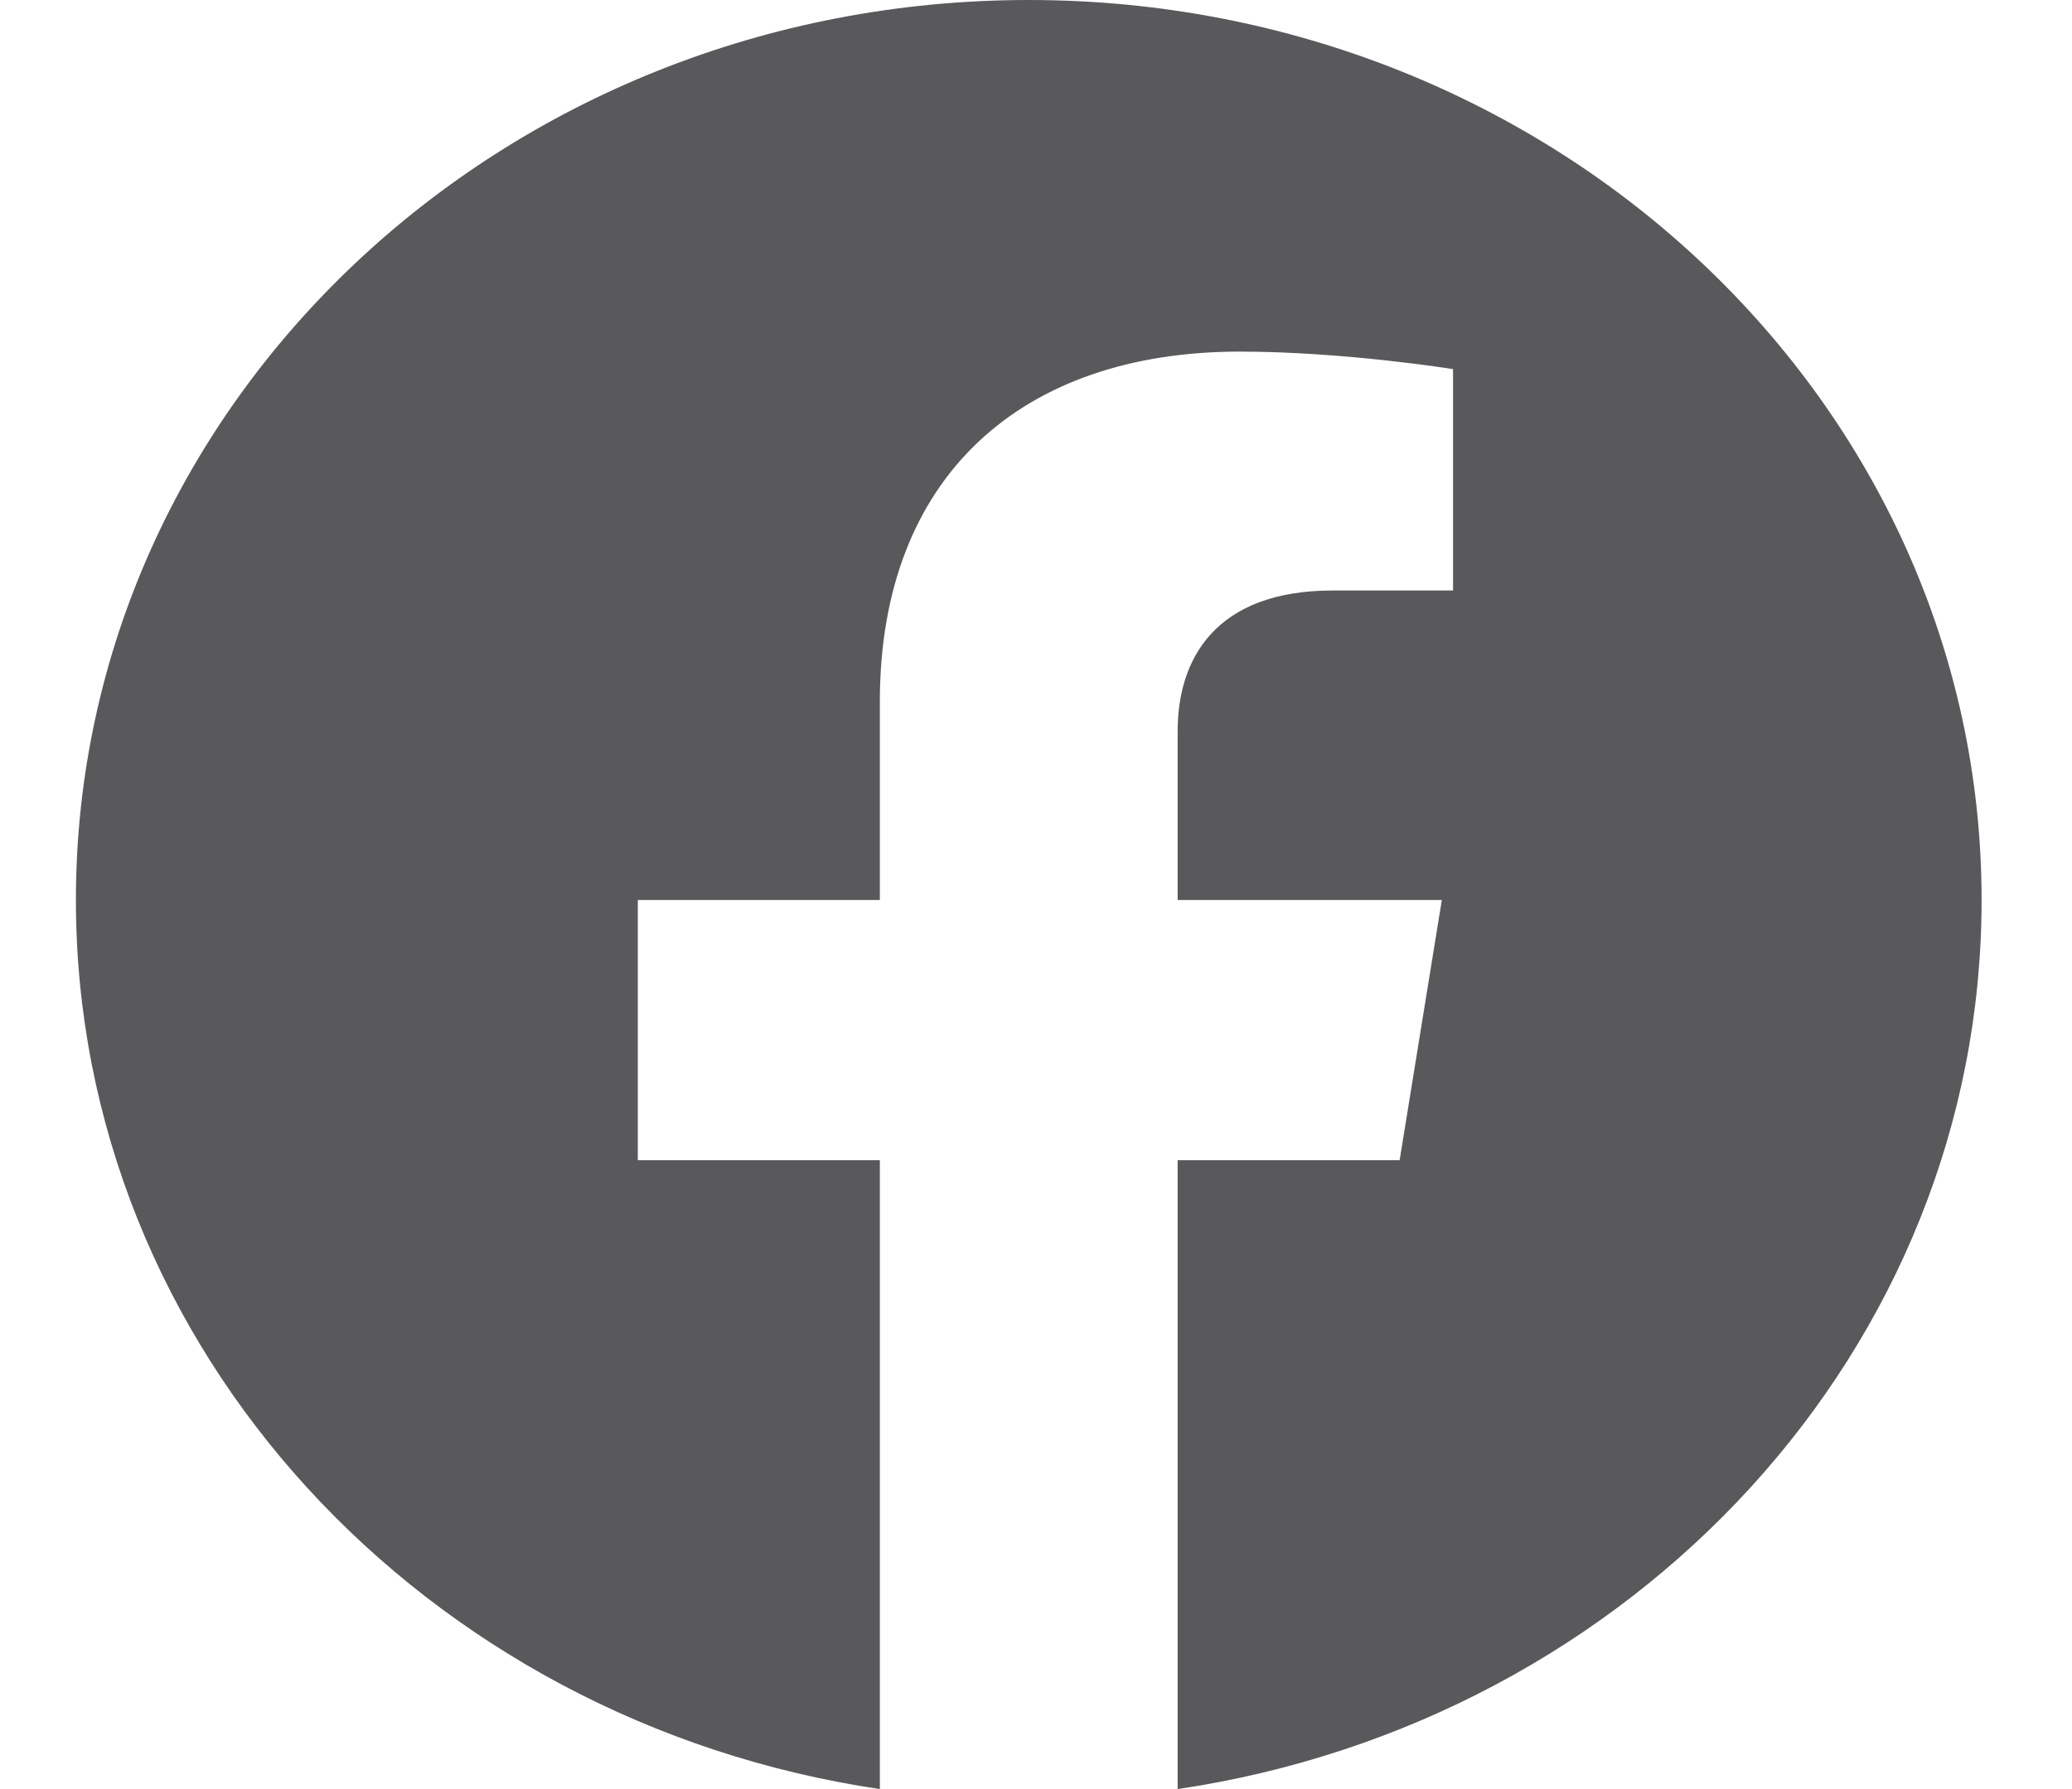 <svg width="22" height="19" viewBox="0 0 22 19" fill="none" xmlns="http://www.w3.org/2000/svg">
<path d="M21.04 9.558C21.04 4.278 16.512 0 10.923 0C5.334 0 0.806 4.278 0.806 9.558C0.806 14.328 4.506 18.282 9.342 19V12.321H6.772V9.558H9.342V7.452C9.342 5.057 10.851 3.734 13.163 3.734C14.27 3.734 15.428 3.92 15.428 3.92V6.271H14.152C12.896 6.271 12.504 7.008 12.504 7.764V9.558H15.309L14.861 12.321H12.504V19C17.34 18.282 21.04 14.328 21.04 9.558Z" fill="#59595C"/>
</svg>
